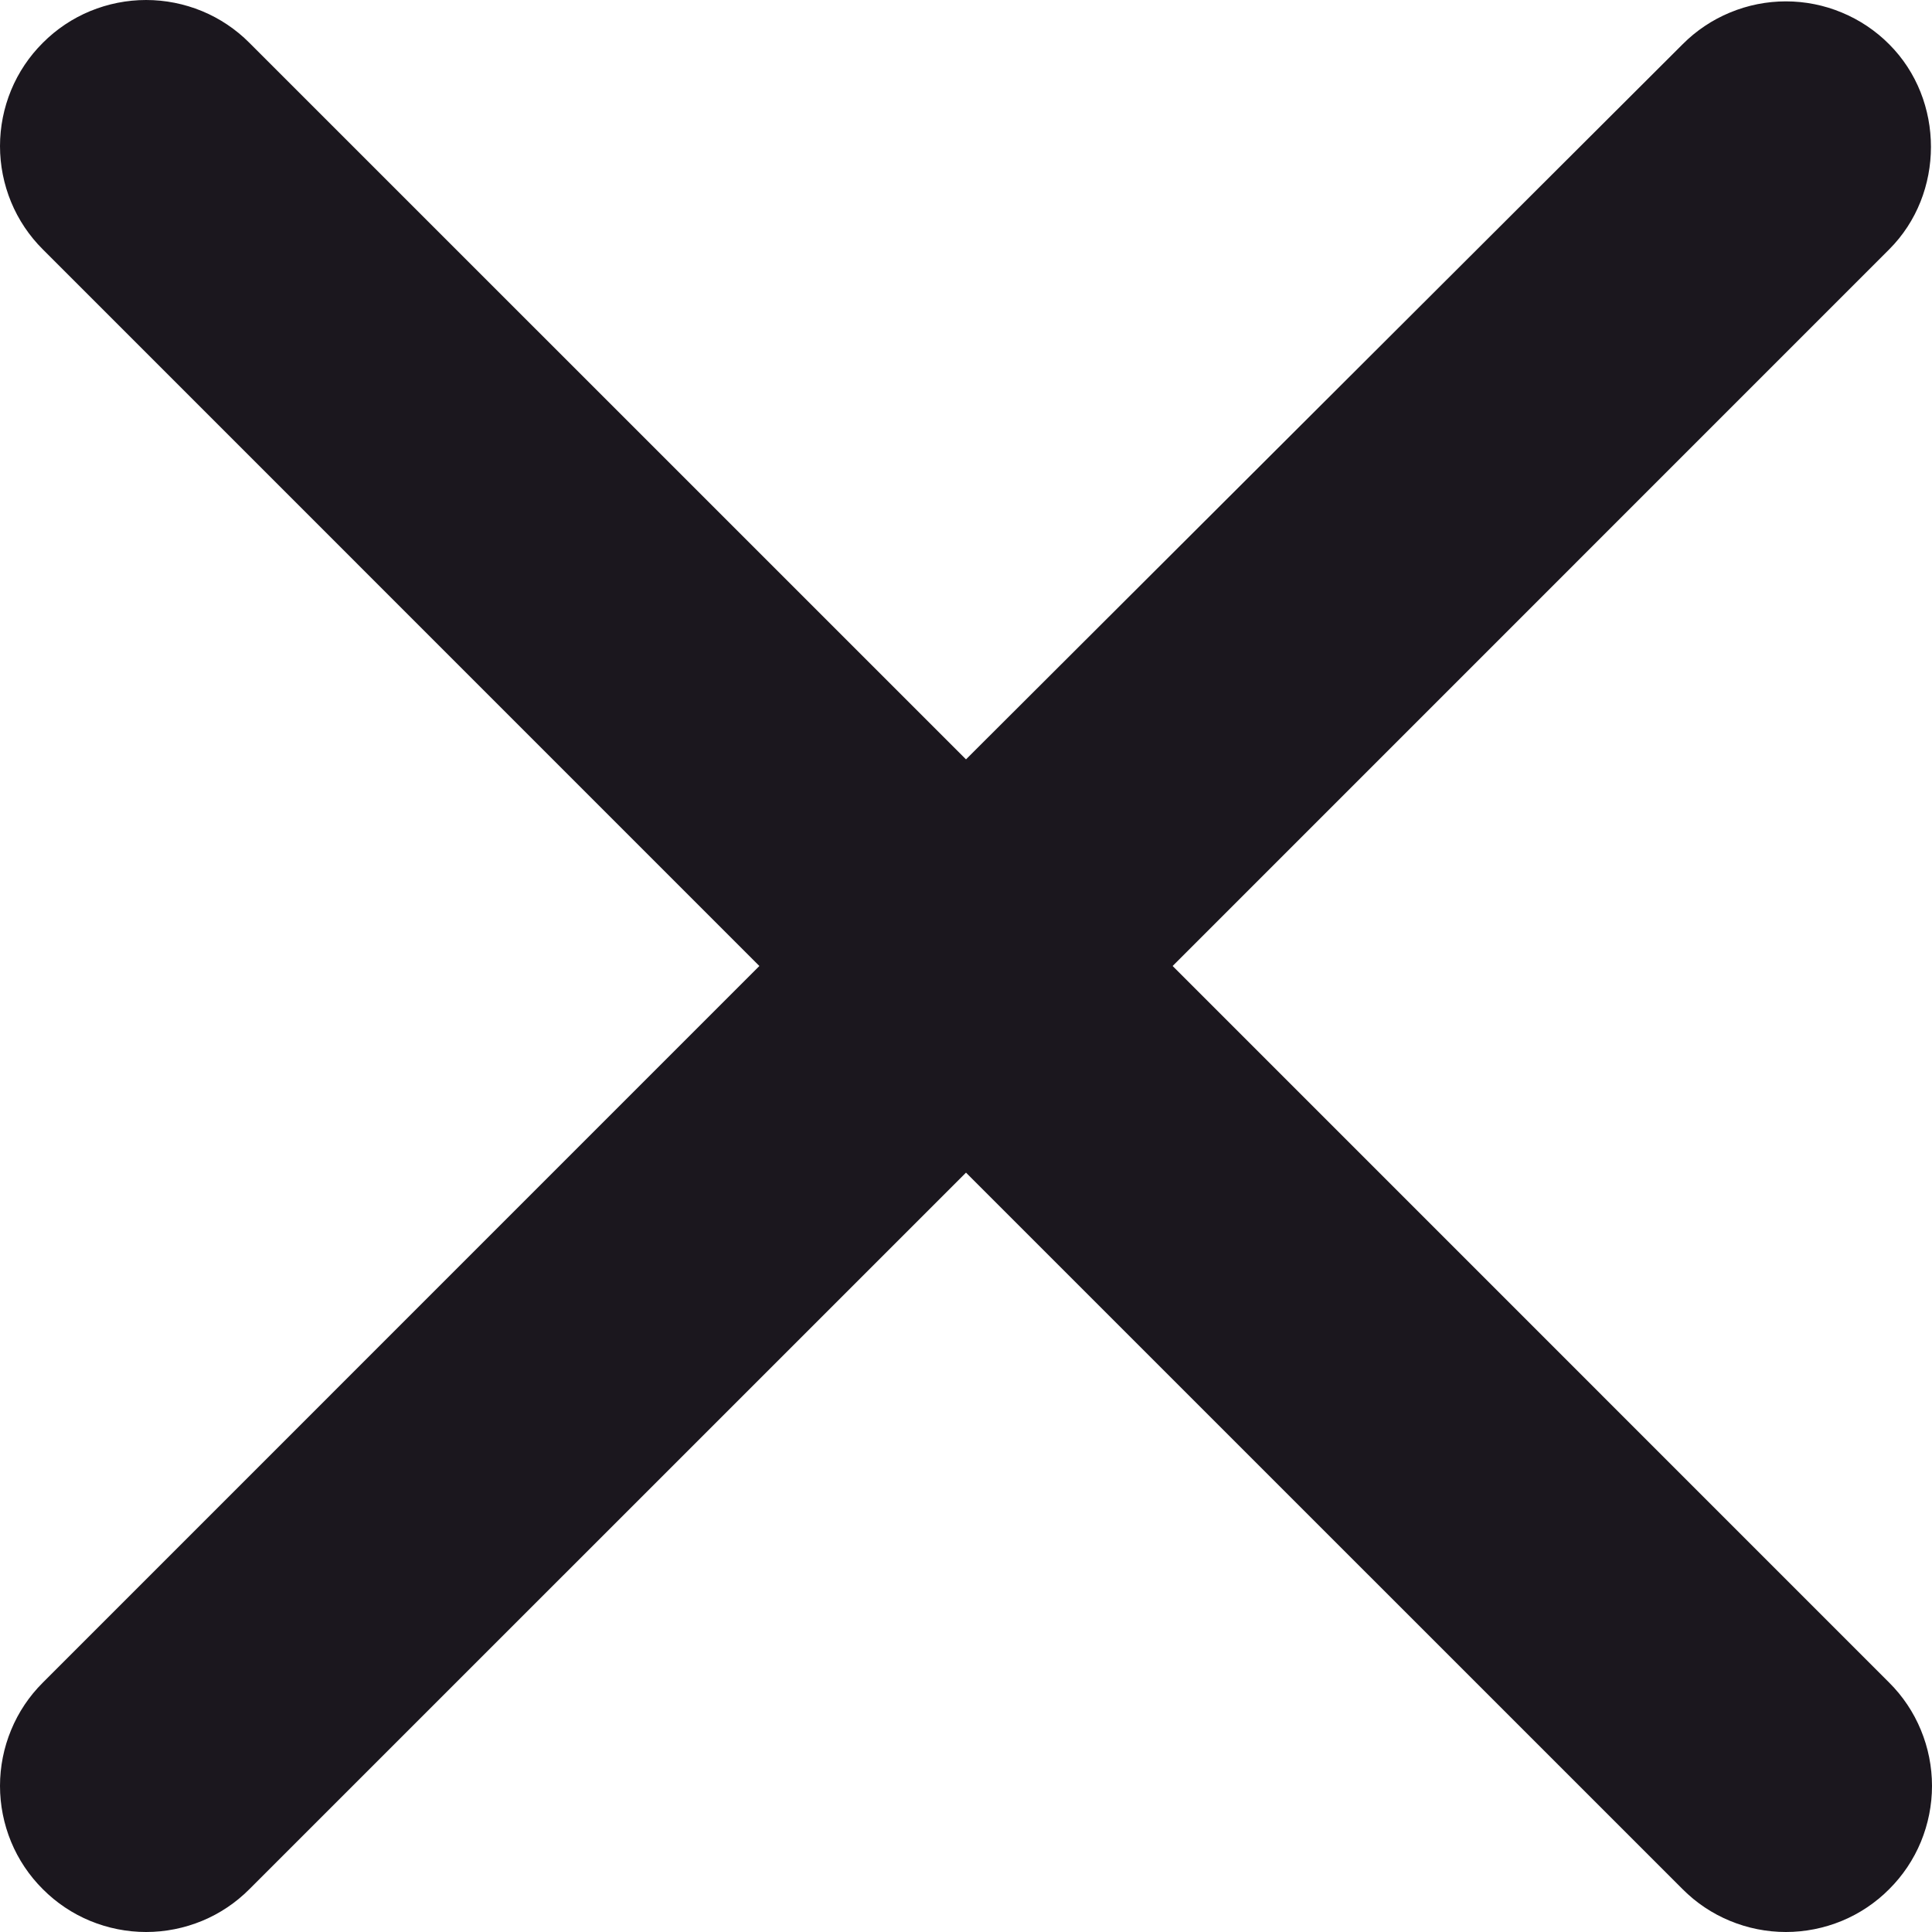 <svg width="24" height="24" viewBox="0 0 24 24" fill="none" xmlns="http://www.w3.org/2000/svg">
<path d="M23.468 0.55C23.3 0.381 23.1 0.247 22.88 0.156C22.66 0.064 22.424 0.017 22.185 0.017C21.947 0.017 21.711 0.064 21.49 0.156C21.27 0.247 21.07 0.381 20.902 0.55L12 9.433L3.098 0.532C2.93 0.363 2.73 0.229 2.51 0.138C2.289 0.047 2.053 1.7758e-09 1.815 0C1.577 -1.7758e-09 1.341 0.047 1.12 0.138C0.9 0.229 0.7 0.363 0.532 0.532C0.363 0.7 0.229 0.9 0.138 1.12C0.047 1.341 -1.7758e-09 1.577 0 1.815C1.7758e-09 2.053 0.047 2.289 0.138 2.51C0.229 2.73 0.363 2.93 0.532 3.098L9.433 12L0.532 20.902C0.363 21.07 0.229 21.27 0.138 21.491C0.047 21.711 0 21.947 0 22.185C0 22.423 0.047 22.659 0.138 22.88C0.229 23.1 0.363 23.3 0.532 23.468C0.7 23.637 0.9 23.771 1.12 23.862C1.341 23.953 1.577 24 1.815 24C2.053 24 2.289 23.953 2.51 23.862C2.73 23.771 2.93 23.637 3.098 23.468L12 14.567L20.902 23.468C21.07 23.637 21.27 23.771 21.491 23.862C21.711 23.953 21.947 24 22.185 24C22.423 24 22.659 23.953 22.88 23.862C23.1 23.771 23.3 23.637 23.468 23.468C23.637 23.3 23.771 23.1 23.862 22.88C23.953 22.659 24 22.423 24 22.185C24 21.947 23.953 21.711 23.862 21.491C23.771 21.27 23.637 21.07 23.468 20.902L14.567 12L23.468 3.098C24.16 2.407 24.16 1.242 23.468 0.55Z" fill="#1B171E"/>
</svg>
